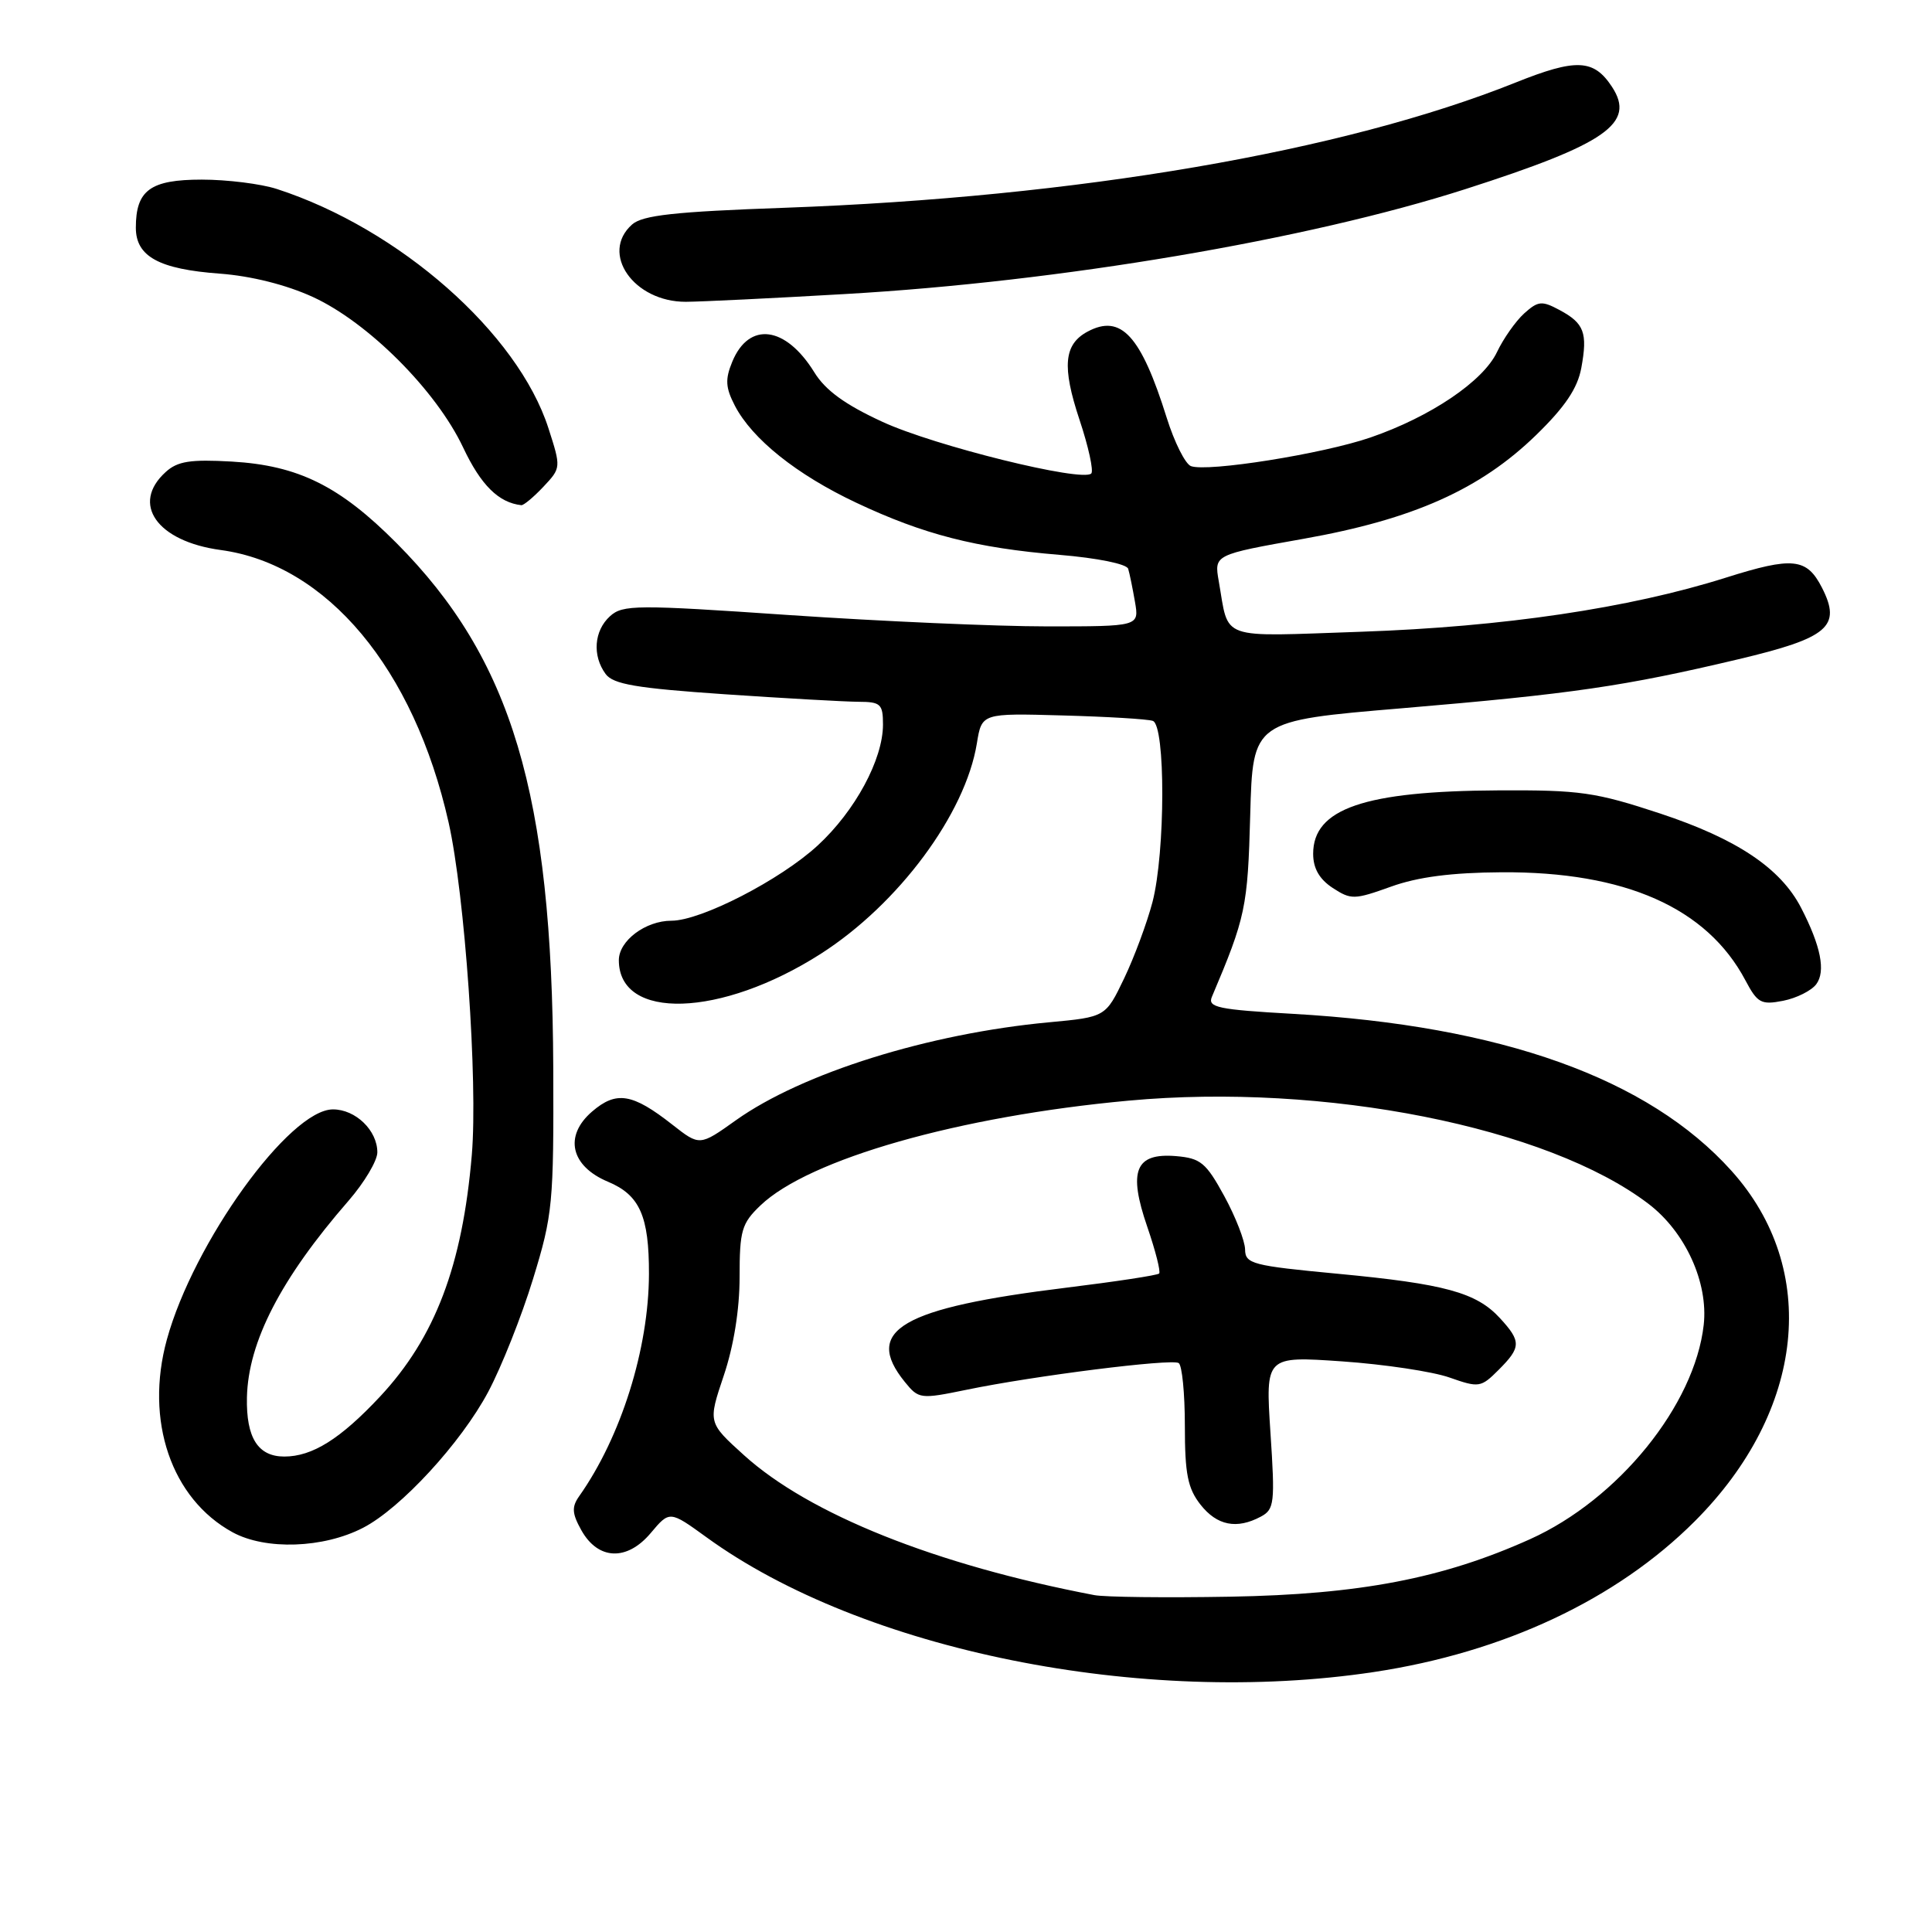 <?xml version="1.0" encoding="UTF-8" standalone="no"?>
<!DOCTYPE svg PUBLIC "-//W3C//DTD SVG 1.1//EN" "http://www.w3.org/Graphics/SVG/1.1/DTD/svg11.dtd" >
<svg xmlns="http://www.w3.org/2000/svg" xmlns:xlink="http://www.w3.org/1999/xlink" version="1.1" viewBox="0 0 256 256">
 <g >
 <path fill="currentColor"
d=" M 182.06 221.55 C 199.28 218.95 214.22 211.93 224.57 201.57 C 239.20 186.93 241.16 168.18 229.43 155.14 C 218.41 142.88 198.97 135.92 171.33 134.34 C 161.40 133.78 159.99 133.48 160.58 132.09 C 165.05 121.54 165.33 120.23 165.66 108.01 C 166.00 95.51 166.00 95.51 185.75 93.85 C 208.35 91.94 215.21 90.94 230.32 87.36 C 242.29 84.52 244.04 83.02 241.42 77.87 C 239.40 73.93 237.56 73.74 228.66 76.55 C 215.87 80.59 199.18 83.06 180.36 83.71 C 161.23 84.36 162.89 84.95 161.49 77.00 C 160.88 73.50 160.88 73.50 172.75 71.39 C 187.27 68.81 196.14 64.85 203.56 57.63 C 207.37 53.92 209.03 51.46 209.53 48.76 C 210.39 44.09 209.92 42.83 206.63 41.07 C 204.30 39.82 203.80 39.88 201.96 41.53 C 200.83 42.56 199.21 44.86 198.36 46.65 C 196.52 50.53 189.55 55.23 181.59 57.97 C 175.26 60.15 159.96 62.58 157.80 61.76 C 157.05 61.47 155.61 58.59 154.60 55.37 C 151.18 44.45 148.54 41.57 144.11 43.94 C 140.97 45.62 140.70 48.57 143.03 55.59 C 144.23 59.18 144.93 62.40 144.60 62.74 C 143.42 63.92 123.83 59.08 116.94 55.90 C 111.98 53.62 109.37 51.72 107.90 49.33 C 104.10 43.18 99.25 42.56 97.03 47.93 C 96.07 50.26 96.13 51.35 97.37 53.75 C 99.66 58.17 105.56 62.89 113.45 66.61 C 122.37 70.82 129.30 72.60 140.38 73.52 C 145.42 73.94 149.30 74.73 149.49 75.37 C 149.68 75.99 150.08 77.96 150.39 79.75 C 150.95 83.00 150.95 83.00 138.72 83.00 C 132.00 83.00 116.64 82.32 104.58 81.50 C 84.30 80.11 82.52 80.12 80.83 81.65 C 78.71 83.57 78.46 86.88 80.25 89.31 C 81.26 90.67 84.31 91.19 96.00 91.99 C 103.97 92.53 111.96 92.98 113.75 92.99 C 116.69 93.00 117.00 93.28 117.00 96.01 C 117.00 100.62 113.31 107.46 108.36 112.02 C 103.42 116.58 92.89 122.00 88.97 122.00 C 85.54 122.00 82.00 124.65 82.00 127.23 C 82.00 135.26 95.54 134.83 108.75 126.39 C 119.06 119.79 127.92 107.85 129.44 98.50 C 130.09 94.50 130.09 94.50 140.79 94.80 C 146.68 94.96 152.06 95.28 152.75 95.52 C 154.45 96.09 154.42 112.95 152.71 119.53 C 151.99 122.26 150.31 126.81 148.96 129.63 C 146.50 134.76 146.50 134.76 139.00 135.46 C 123.07 136.94 106.31 142.18 97.51 148.44 C 92.71 151.86 92.71 151.86 89.10 149.03 C 83.79 144.86 81.67 144.52 78.45 147.29 C 74.70 150.52 75.61 154.52 80.57 156.59 C 84.77 158.35 86.01 161.14 85.99 168.82 C 85.96 178.72 82.30 190.39 76.74 198.26 C 75.74 199.68 75.79 200.54 77.03 202.76 C 79.25 206.73 83.08 206.88 86.23 203.13 C 88.73 200.16 88.73 200.16 93.62 203.70 C 114.30 218.71 151.34 226.18 182.06 221.55 Z  M 48.11 202.44 C 53.11 199.86 61.09 191.19 64.69 184.43 C 66.44 181.14 69.12 174.41 70.63 169.47 C 73.24 160.97 73.38 159.51 73.31 141.50 C 73.16 105.17 67.83 87.33 52.54 71.96 C 45.01 64.39 39.52 61.67 30.71 61.16 C 25.23 60.85 23.53 61.11 21.96 62.54 C 17.29 66.76 20.80 71.74 29.25 72.88 C 43.32 74.79 54.84 88.57 59.44 108.97 C 61.60 118.57 63.33 143.32 62.52 153.00 C 61.28 167.69 57.65 177.25 50.35 185.06 C 45.09 190.68 41.38 193.00 37.67 193.00 C 34.18 193.00 32.61 190.51 32.72 185.17 C 32.88 177.81 37.21 169.42 46.18 159.11 C 48.28 156.69 50.00 153.80 50.00 152.69 C 50.00 149.79 47.12 147.00 44.12 147.00 C 38.37 147.00 25.64 164.64 22.11 177.50 C 19.16 188.24 22.70 198.60 30.83 203.04 C 35.20 205.42 42.86 205.16 48.11 202.44 Z  M 240.66 130.42 C 241.94 128.71 241.27 125.35 238.65 120.28 C 235.93 115.03 230.14 111.16 220.00 107.80 C 211.39 104.96 209.37 104.67 198.49 104.73 C 180.79 104.82 174.00 107.15 174.00 113.13 C 174.00 115.06 174.82 116.49 176.58 117.65 C 179.02 119.24 179.45 119.23 184.30 117.49 C 187.87 116.20 192.35 115.62 198.97 115.58 C 215.34 115.48 226.18 120.29 231.27 129.89 C 232.87 132.91 233.36 133.18 236.27 132.61 C 238.05 132.26 240.02 131.27 240.66 130.42 Z  M 72.01 64.49 C 74.35 62.00 74.35 61.96 72.67 56.74 C 68.60 44.12 52.91 30.30 36.68 25.04 C 34.58 24.36 30.11 23.80 26.74 23.80 C 19.92 23.80 18.00 25.20 18.00 30.17 C 18.00 33.99 21.07 35.67 29.14 36.26 C 33.28 36.57 37.91 37.73 41.43 39.34 C 48.77 42.70 57.81 51.75 61.37 59.30 C 63.72 64.28 66.07 66.61 69.08 66.94 C 69.39 66.97 70.71 65.87 72.01 64.49 Z  M 112.00 38.96 C 140.45 37.33 173.22 31.78 194.17 25.06 C 212.86 19.06 216.76 16.34 213.60 11.51 C 211.18 7.82 208.86 7.72 200.82 10.94 C 177.94 20.10 142.74 26.13 104.00 27.53 C 89.35 28.05 85.14 28.52 83.75 29.75 C 79.47 33.56 83.97 40.01 90.88 39.99 C 92.87 39.98 102.38 39.52 112.00 38.96 Z  M 145.00 211.36 C 123.99 207.35 107.21 200.64 98.56 192.80 C 93.81 188.50 93.81 188.50 95.90 182.28 C 97.22 178.37 98.00 173.52 98.00 169.22 C 98.00 163.05 98.27 162.11 100.76 159.73 C 107.18 153.58 127.11 147.90 149.56 145.84 C 175.48 143.45 205.08 149.33 218.44 159.52 C 223.32 163.24 226.38 169.95 225.75 175.56 C 224.55 186.20 214.44 198.68 202.74 203.95 C 191.17 209.16 180.15 211.27 163.00 211.57 C 154.47 211.72 146.38 211.63 145.00 211.36 Z  M 167.07 200.96 C 168.86 200.00 168.96 199.17 168.34 189.81 C 167.68 179.69 167.68 179.69 177.84 180.39 C 183.44 180.78 189.84 181.74 192.07 182.53 C 195.97 183.90 196.23 183.86 198.57 181.52 C 201.57 178.52 201.59 177.75 198.75 174.66 C 195.63 171.26 191.44 170.12 177.26 168.78 C 165.93 167.71 165.00 167.47 164.98 165.56 C 164.96 164.43 163.73 161.25 162.23 158.50 C 159.80 154.05 159.09 153.47 155.82 153.19 C 150.43 152.75 149.46 155.13 152.02 162.56 C 153.11 165.73 153.82 168.52 153.59 168.75 C 153.36 168.98 147.84 169.82 141.33 170.62 C 119.40 173.31 114.34 176.26 119.89 183.11 C 121.73 185.38 121.94 185.41 128.03 184.16 C 137.00 182.30 155.20 180.01 156.18 180.61 C 156.63 180.89 157.00 184.63 157.00 188.92 C 157.00 195.31 157.38 197.21 159.07 199.37 C 161.26 202.15 163.87 202.67 167.07 200.96 Z "/>
</g>
</svg>
